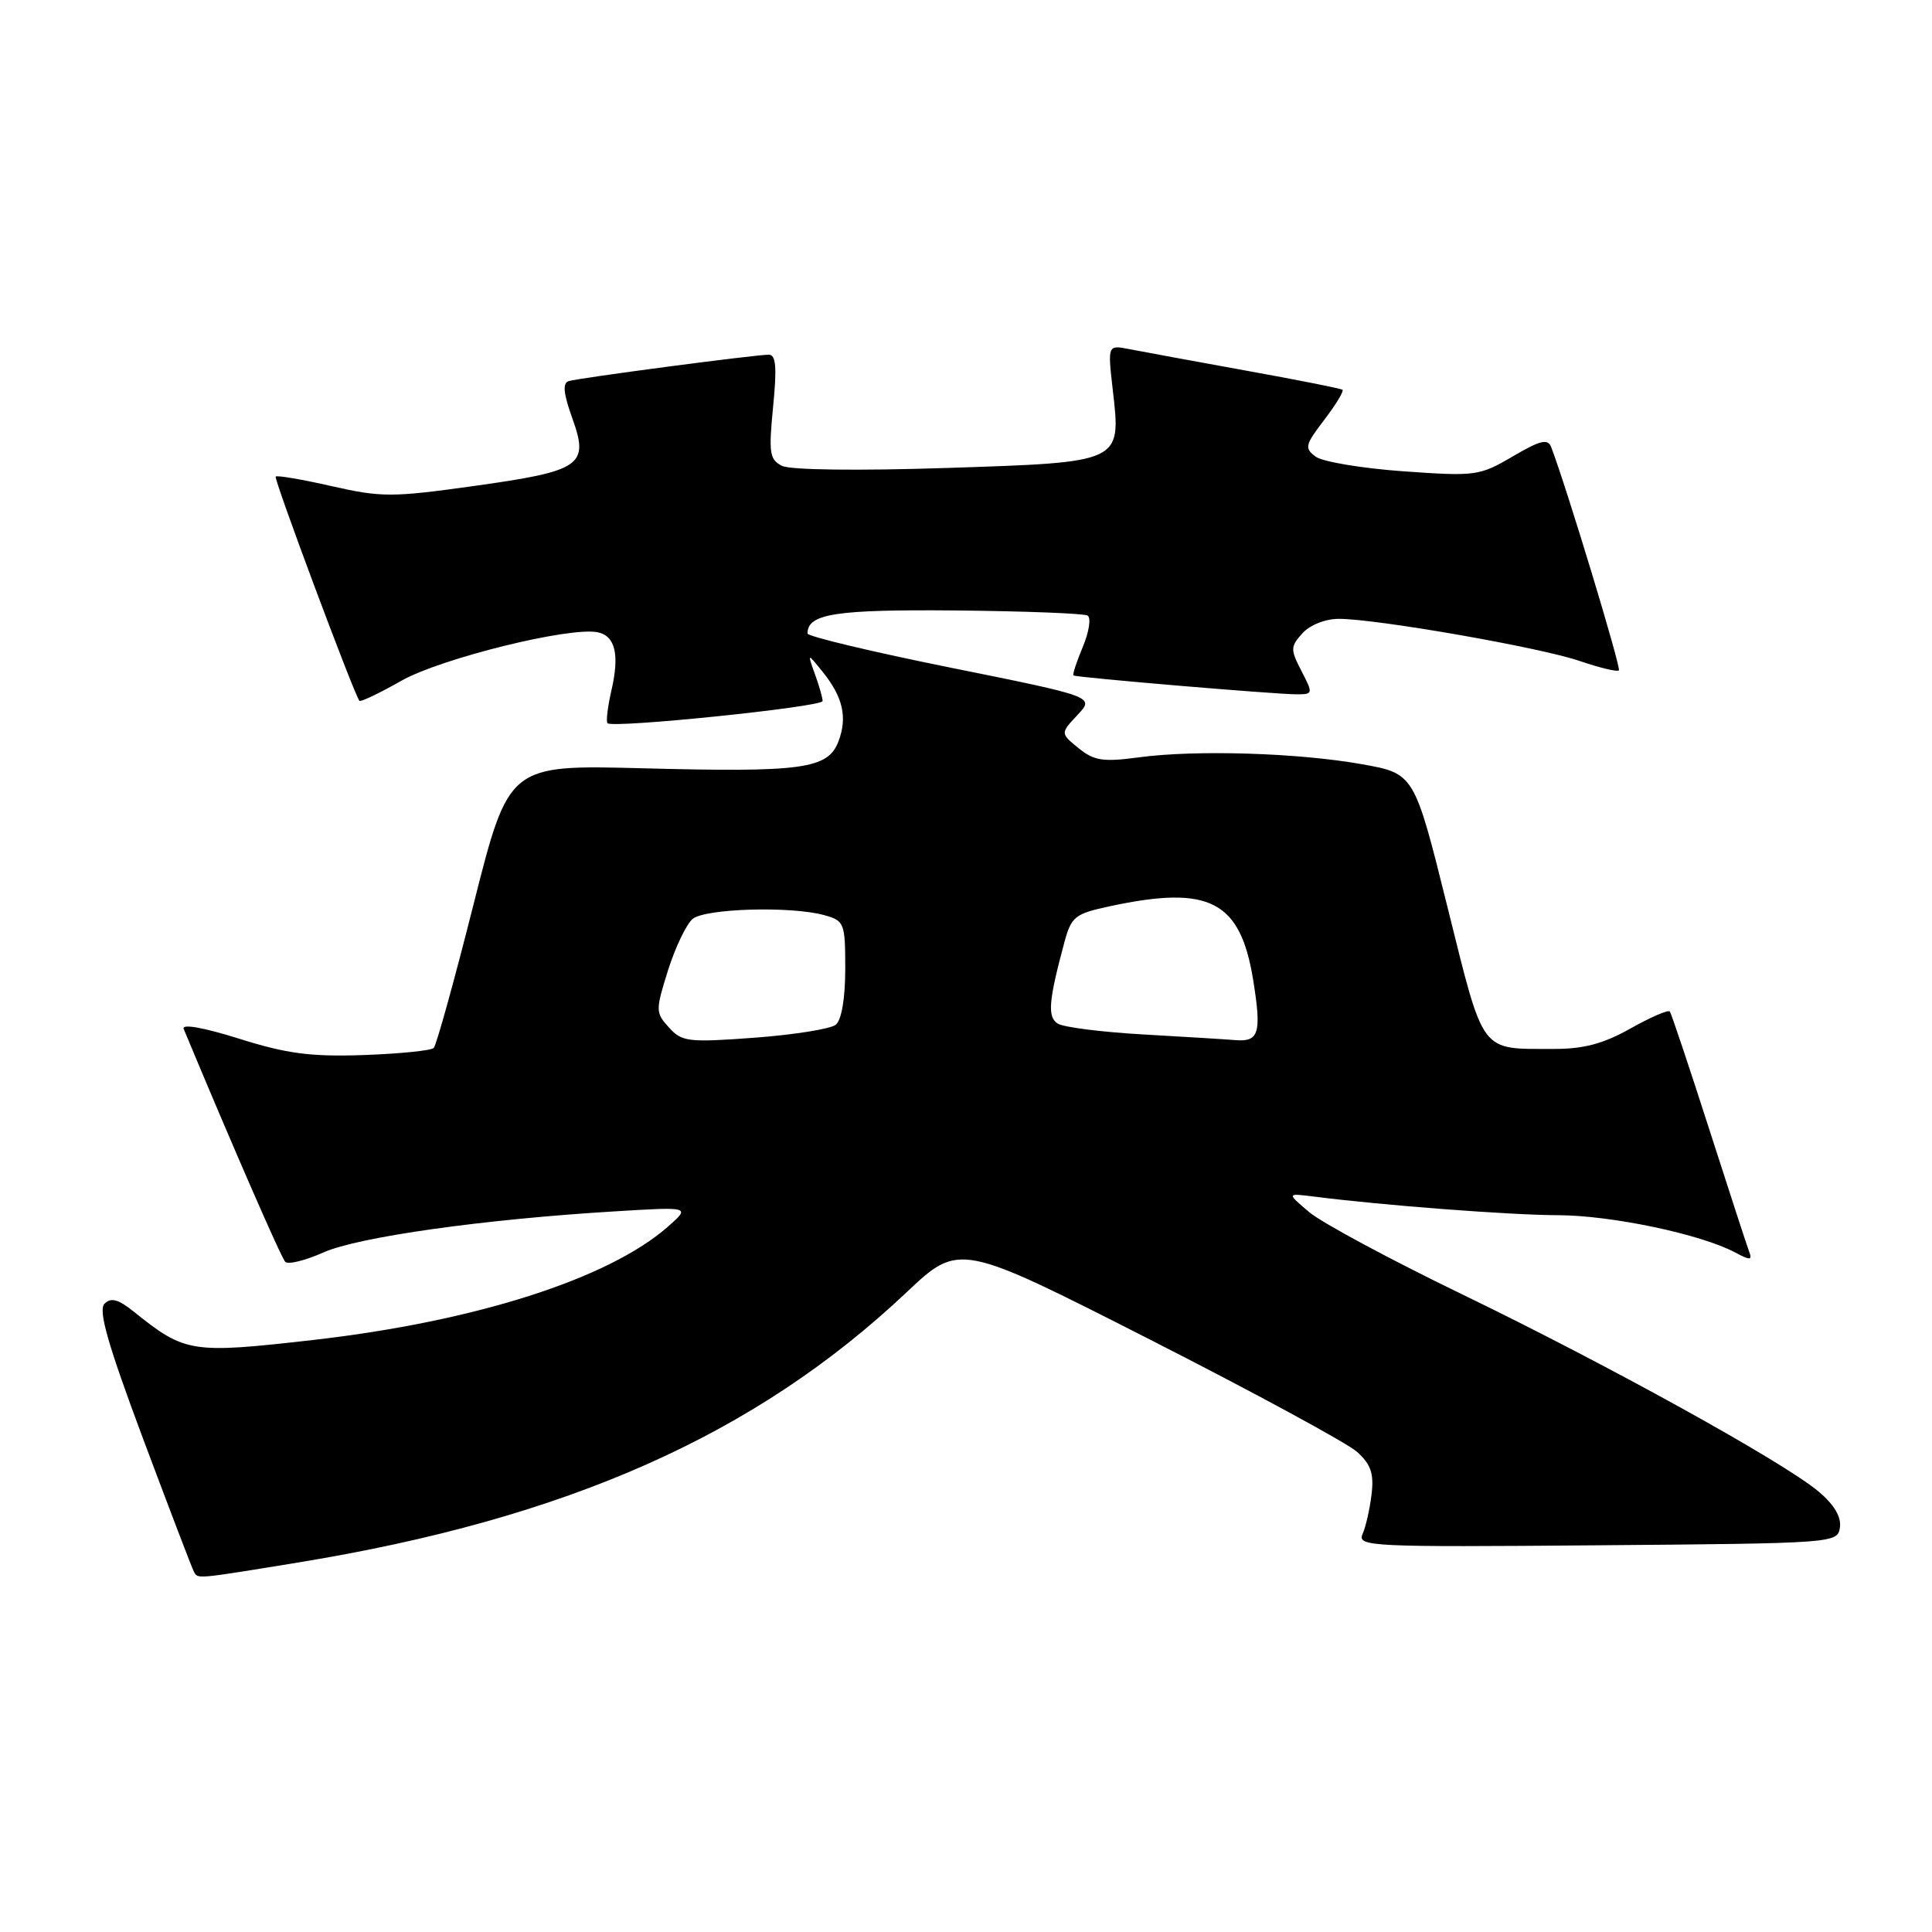 <?xml version="1.0" encoding="UTF-8" standalone="no"?>
<!DOCTYPE svg PUBLIC "-//W3C//DTD SVG 1.1//EN" "http://www.w3.org/Graphics/SVG/1.1/DTD/svg11.dtd" >
<svg xmlns="http://www.w3.org/2000/svg" xmlns:xlink="http://www.w3.org/1999/xlink" version="1.1" viewBox="0 0 256 256">
 <g >
 <path fill="currentColor"
d=" M 39.50 207.04 C 75.15 201.21 100.08 190.15 120.10 171.26 C 127.11 164.65 127.11 164.65 152.30 177.46 C 166.16 184.51 178.55 191.23 179.83 192.39 C 181.65 194.03 182.07 195.27 181.74 198.00 C 181.51 199.93 180.98 202.29 180.55 203.26 C 179.82 204.93 181.51 205.01 211.64 204.76 C 243.23 204.50 243.50 204.48 243.80 202.38 C 244.00 201.00 243.02 199.36 241.00 197.66 C 236.34 193.73 213.18 180.92 193.75 171.51 C 184.26 166.92 175.15 162.02 173.50 160.63 C 170.50 158.10 170.50 158.10 174.00 158.54 C 183.24 159.72 200.07 161.00 206.42 161.02 C 213.48 161.03 225.40 163.54 229.92 165.96 C 231.90 167.02 232.21 167.00 231.78 165.87 C 231.49 165.11 229.09 157.75 226.44 149.50 C 223.79 141.25 221.46 134.29 221.26 134.03 C 221.05 133.77 218.71 134.78 216.05 136.28 C 212.44 138.31 209.84 139.00 205.85 138.99 C 196.01 138.96 196.71 139.90 191.79 120.16 C 187.40 102.50 187.40 102.50 180.45 101.26 C 171.97 99.75 158.44 99.34 150.92 100.35 C 146.17 100.99 144.99 100.81 142.92 99.14 C 140.50 97.17 140.50 97.17 142.77 94.74 C 145.05 92.32 145.05 92.32 126.02 88.48 C 115.56 86.37 107.00 84.33 107.00 83.94 C 107.00 81.32 110.69 80.75 126.63 80.89 C 135.78 80.98 143.65 81.28 144.12 81.57 C 144.59 81.87 144.31 83.73 143.48 85.71 C 142.65 87.69 142.09 89.39 142.24 89.50 C 142.61 89.77 169.01 92.00 171.78 92.00 C 174.00 92.00 174.01 91.93 172.45 88.91 C 170.97 86.05 170.98 85.68 172.58 83.91 C 173.57 82.81 175.63 82.00 177.40 82.00 C 182.41 82.00 204.09 85.79 209.30 87.58 C 211.95 88.48 214.29 89.05 214.51 88.83 C 214.83 88.50 207.56 64.51 205.55 59.27 C 205.10 58.09 204.15 58.31 200.44 60.48 C 196.05 63.06 195.53 63.13 185.96 62.45 C 180.50 62.06 175.28 61.19 174.35 60.52 C 172.82 59.39 172.91 58.98 175.48 55.62 C 177.02 53.60 178.10 51.81 177.89 51.65 C 177.68 51.48 171.88 50.33 165.00 49.09 C 158.12 47.84 151.21 46.57 149.63 46.26 C 146.77 45.70 146.77 45.70 147.44 51.60 C 148.56 61.36 148.81 61.24 125.38 62.01 C 113.70 62.39 104.73 62.28 103.63 61.73 C 101.97 60.90 101.84 60.04 102.44 53.90 C 102.96 48.67 102.82 47.00 101.87 47.00 C 100.02 47.00 76.69 50.08 75.35 50.50 C 74.52 50.76 74.66 52.15 75.83 55.41 C 78.09 61.69 77.07 62.40 62.78 64.40 C 51.97 65.91 50.52 65.91 43.96 64.42 C 40.06 63.53 36.71 62.96 36.53 63.15 C 36.25 63.44 46.83 91.77 47.62 92.86 C 47.76 93.05 50.27 91.86 53.19 90.20 C 58.41 87.24 75.53 83.01 79.20 83.78 C 81.53 84.26 82.11 86.74 81.02 91.47 C 80.52 93.66 80.28 95.62 80.50 95.83 C 81.20 96.53 109.00 93.67 109.00 92.89 C 109.00 92.47 108.54 90.86 107.98 89.32 C 106.97 86.50 106.97 86.50 108.99 89.00 C 111.70 92.36 112.31 95.04 111.10 98.24 C 109.71 101.90 106.34 102.36 85.10 101.80 C 67.42 101.34 67.42 101.34 62.76 119.78 C 60.20 129.93 57.82 138.51 57.47 138.86 C 57.12 139.21 52.94 139.63 48.17 139.80 C 41.17 140.04 37.99 139.62 31.68 137.63 C 26.93 136.14 24.04 135.63 24.34 136.34 C 30.82 151.90 37.26 166.66 37.80 167.20 C 38.19 167.59 40.47 167.02 42.87 165.95 C 47.43 163.91 64.05 161.56 81.50 160.51 C 91.50 159.90 91.50 159.90 88.50 162.54 C 80.64 169.46 62.93 175.11 41.45 177.56 C 25.34 179.39 24.53 179.26 17.75 173.82 C 15.68 172.15 14.71 171.89 13.85 172.75 C 12.99 173.61 14.26 178.07 18.98 190.70 C 22.44 199.94 25.46 207.84 25.69 208.25 C 26.25 209.24 25.76 209.28 39.50 207.04 Z  M 88.64 136.15 C 86.85 134.18 86.85 133.89 88.52 128.56 C 89.48 125.52 90.95 122.46 91.78 121.76 C 93.47 120.37 104.86 120.04 109.25 121.27 C 111.88 122.00 112.00 122.31 112.00 128.40 C 112.00 132.27 111.51 135.15 110.75 135.78 C 110.06 136.34 105.22 137.11 100.00 137.50 C 91.20 138.15 90.35 138.05 88.64 136.15 Z  M 151.50 137.07 C 146.00 136.76 140.89 136.11 140.15 135.63 C 138.77 134.74 138.94 132.65 141.03 124.88 C 141.96 121.44 142.42 121.08 147.07 120.08 C 160.28 117.25 164.36 119.35 166.06 129.90 C 167.18 136.88 166.83 138.08 163.69 137.82 C 162.49 137.72 157.00 137.38 151.50 137.07 Z "/>
</g>
</svg>